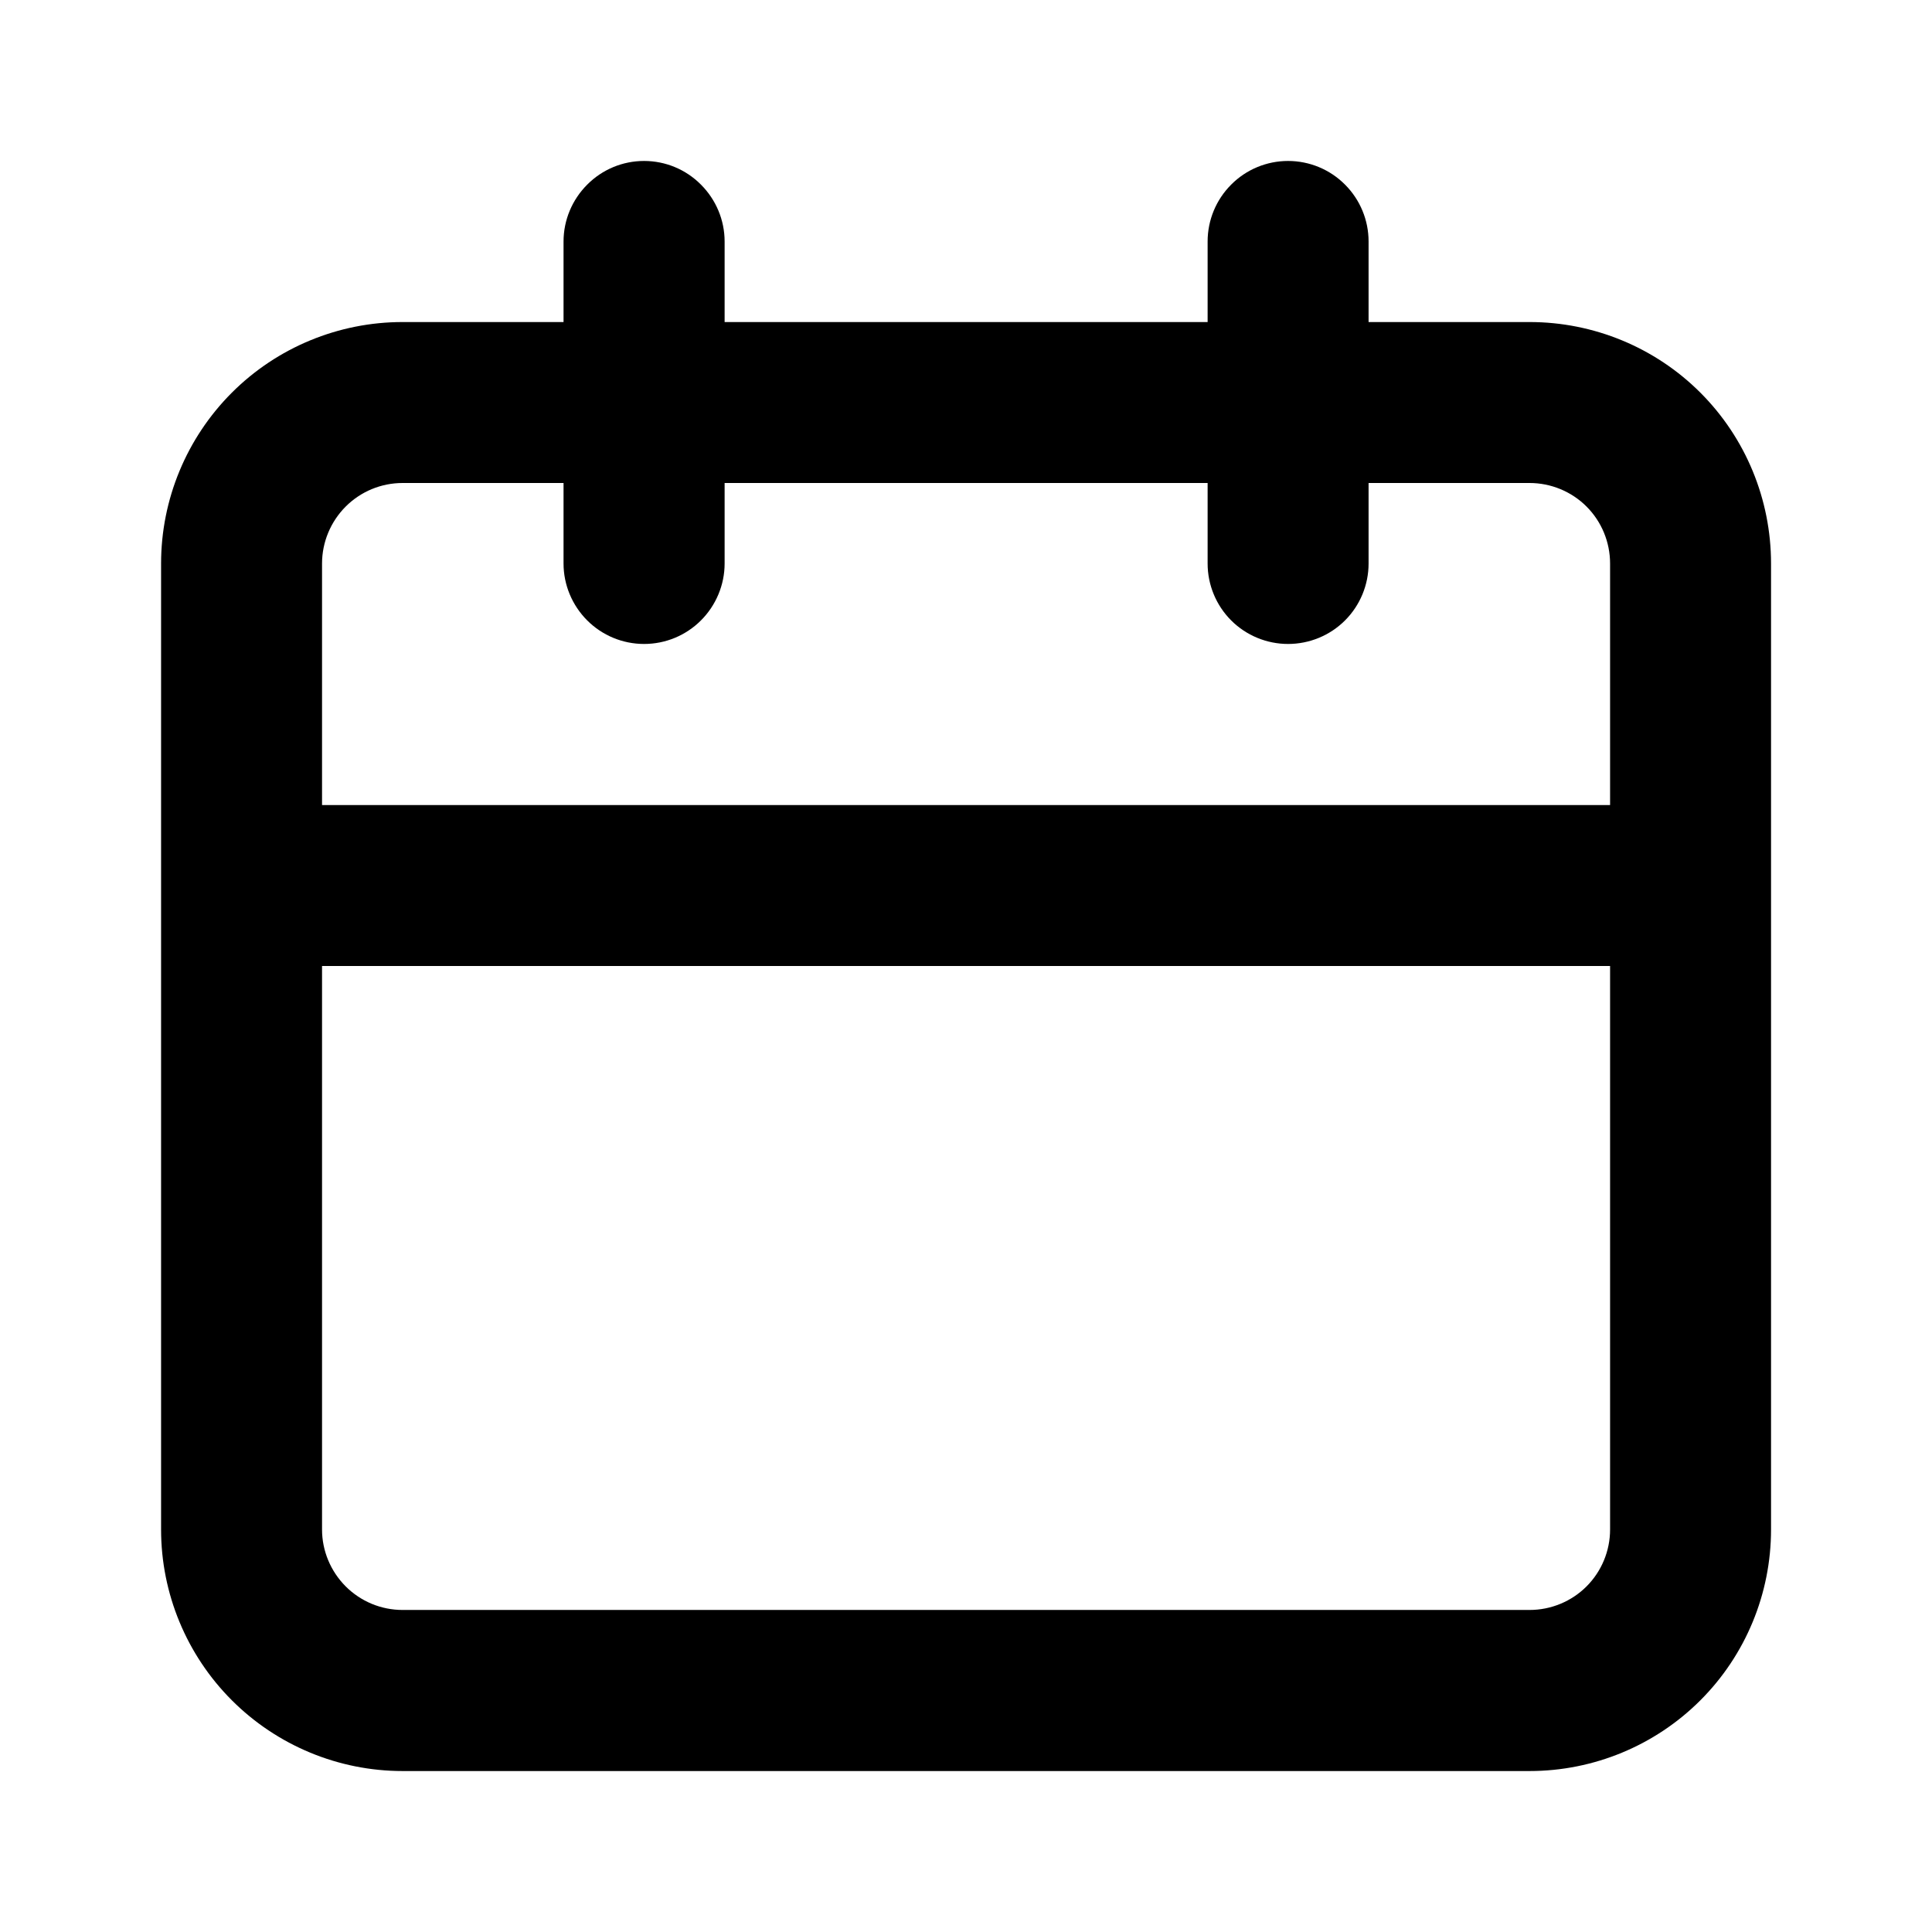 <svg width="16" height="16" viewBox="0 0 16 16" fill="none" xmlns="http://www.w3.org/2000/svg">
<path d="M12.667 2.667H11.334V2C11.334 1.823 11.264 1.654 11.139 1.529C11.014 1.403 10.844 1.333 10.667 1.333C10.491 1.333 10.321 1.403 10.196 1.529C10.071 1.654 10.001 1.823 10.001 2V2.667H6.001V2C6.001 1.823 5.93 1.654 5.805 1.529C5.68 1.403 5.511 1.333 5.334 1.333C5.157 1.333 4.988 1.403 4.863 1.529C4.738 1.654 4.667 1.823 4.667 2V2.667H3.334C2.804 2.667 2.295 2.877 1.92 3.252C1.545 3.627 1.334 4.136 1.334 4.667V12.667C1.334 13.197 1.545 13.706 1.92 14.081C2.295 14.456 2.804 14.667 3.334 14.667H12.667C13.198 14.667 13.707 14.456 14.082 14.081C14.457 13.706 14.667 13.197 14.667 12.667V4.667C14.667 4.136 14.457 3.627 14.082 3.252C13.707 2.877 13.198 2.667 12.667 2.667ZM13.334 12.667C13.334 12.843 13.264 13.013 13.139 13.138C13.014 13.263 12.844 13.333 12.667 13.333H3.334C3.157 13.333 2.988 13.263 2.863 13.138C2.738 13.013 2.667 12.843 2.667 12.667V8H13.334V12.667ZM13.334 6.667H2.667V4.667C2.667 4.49 2.738 4.32 2.863 4.195C2.988 4.07 3.157 4 3.334 4H4.667V4.667C4.667 4.843 4.738 5.013 4.863 5.138C4.988 5.263 5.157 5.333 5.334 5.333C5.511 5.333 5.68 5.263 5.805 5.138C5.93 5.013 6.001 4.843 6.001 4.667V4H10.001V4.667C10.001 4.843 10.071 5.013 10.196 5.138C10.321 5.263 10.491 5.333 10.667 5.333C10.844 5.333 11.014 5.263 11.139 5.138C11.264 5.013 11.334 4.843 11.334 4.667V4H12.667C12.844 4 13.014 4.07 13.139 4.195C13.264 4.32 13.334 4.49 13.334 4.667V6.667Z" fill="currentColor"/>
</svg>
